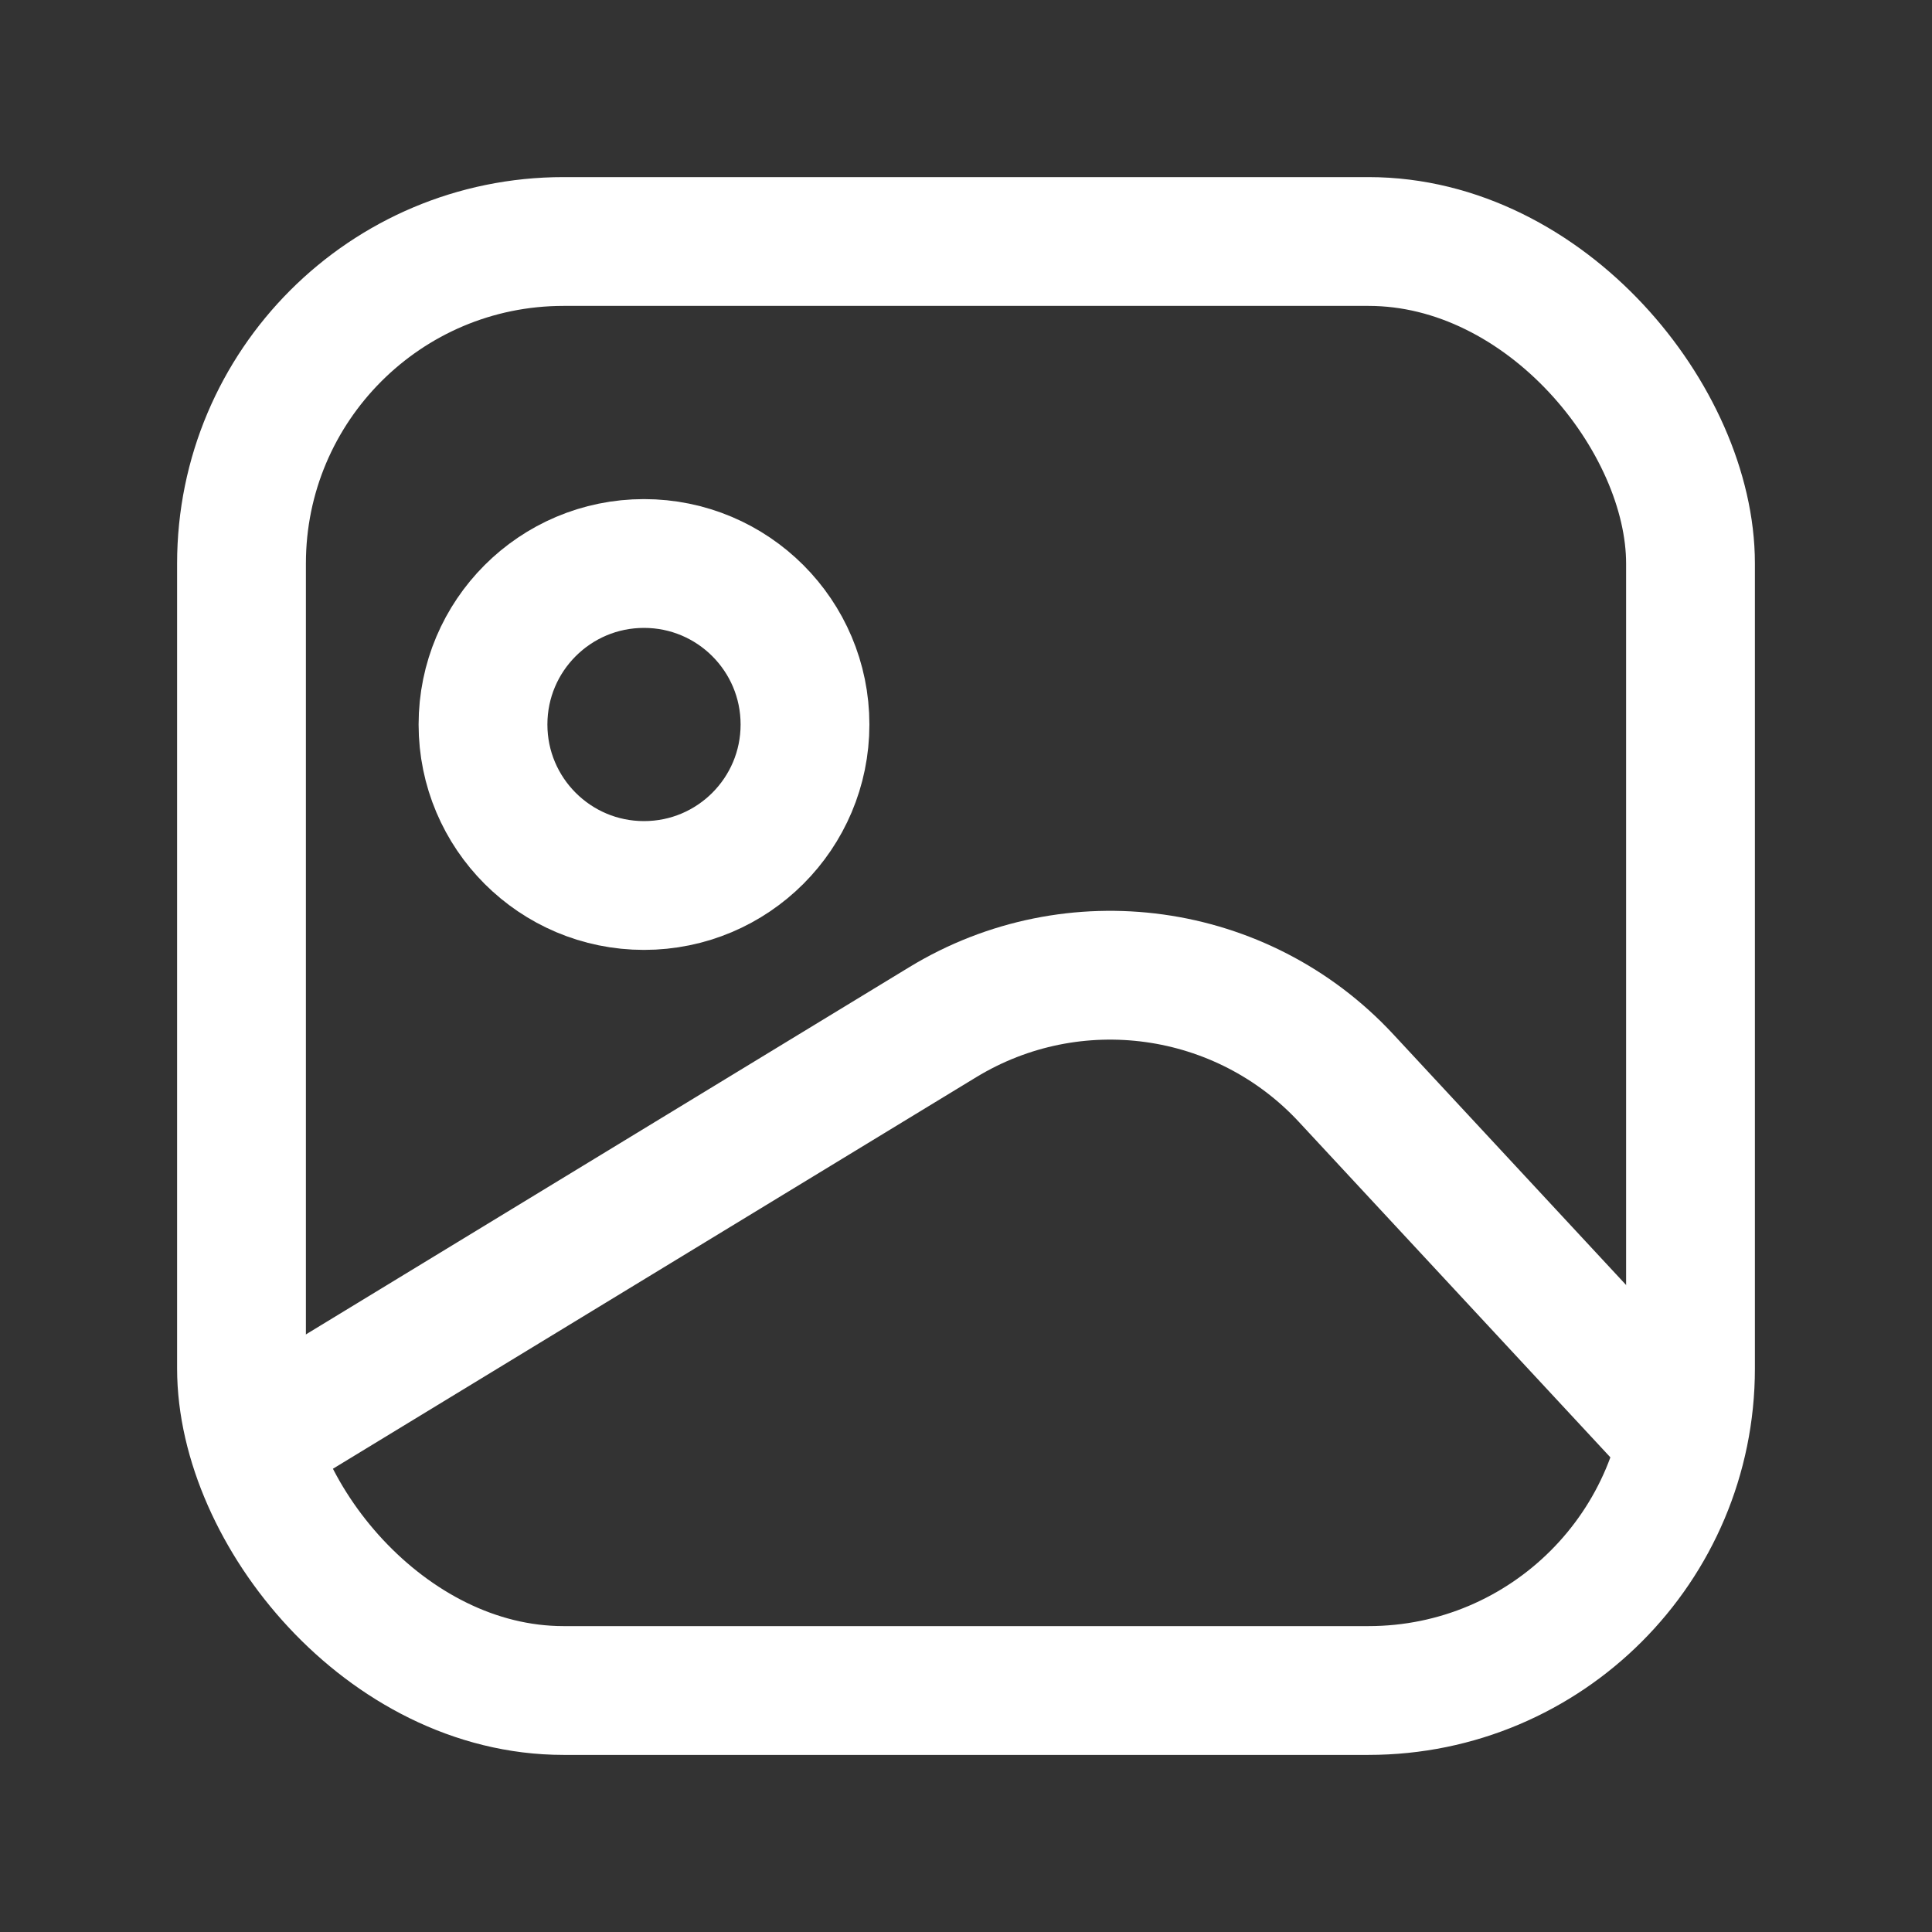 <svg width="24" height="24" viewBox="0 0 24 24" fill="none" xmlns="http://www.w3.org/2000/svg">
<rect x="0" y="0" width="24" height="24" fill="#333333" stroke="none"/>
<rect x="3" y="3" width="18" height="18" rx="4" stroke="white" stroke-width="1.6"/>
<path d="M3 18L11.711 12.698C13.334 11.71 15.429 12 16.722 13.393L21 18" stroke="white" stroke-width="1.6"/>
<circle cx="8" cy="9" r="2" stroke="white" stroke-width="1.6"/>
</svg>
